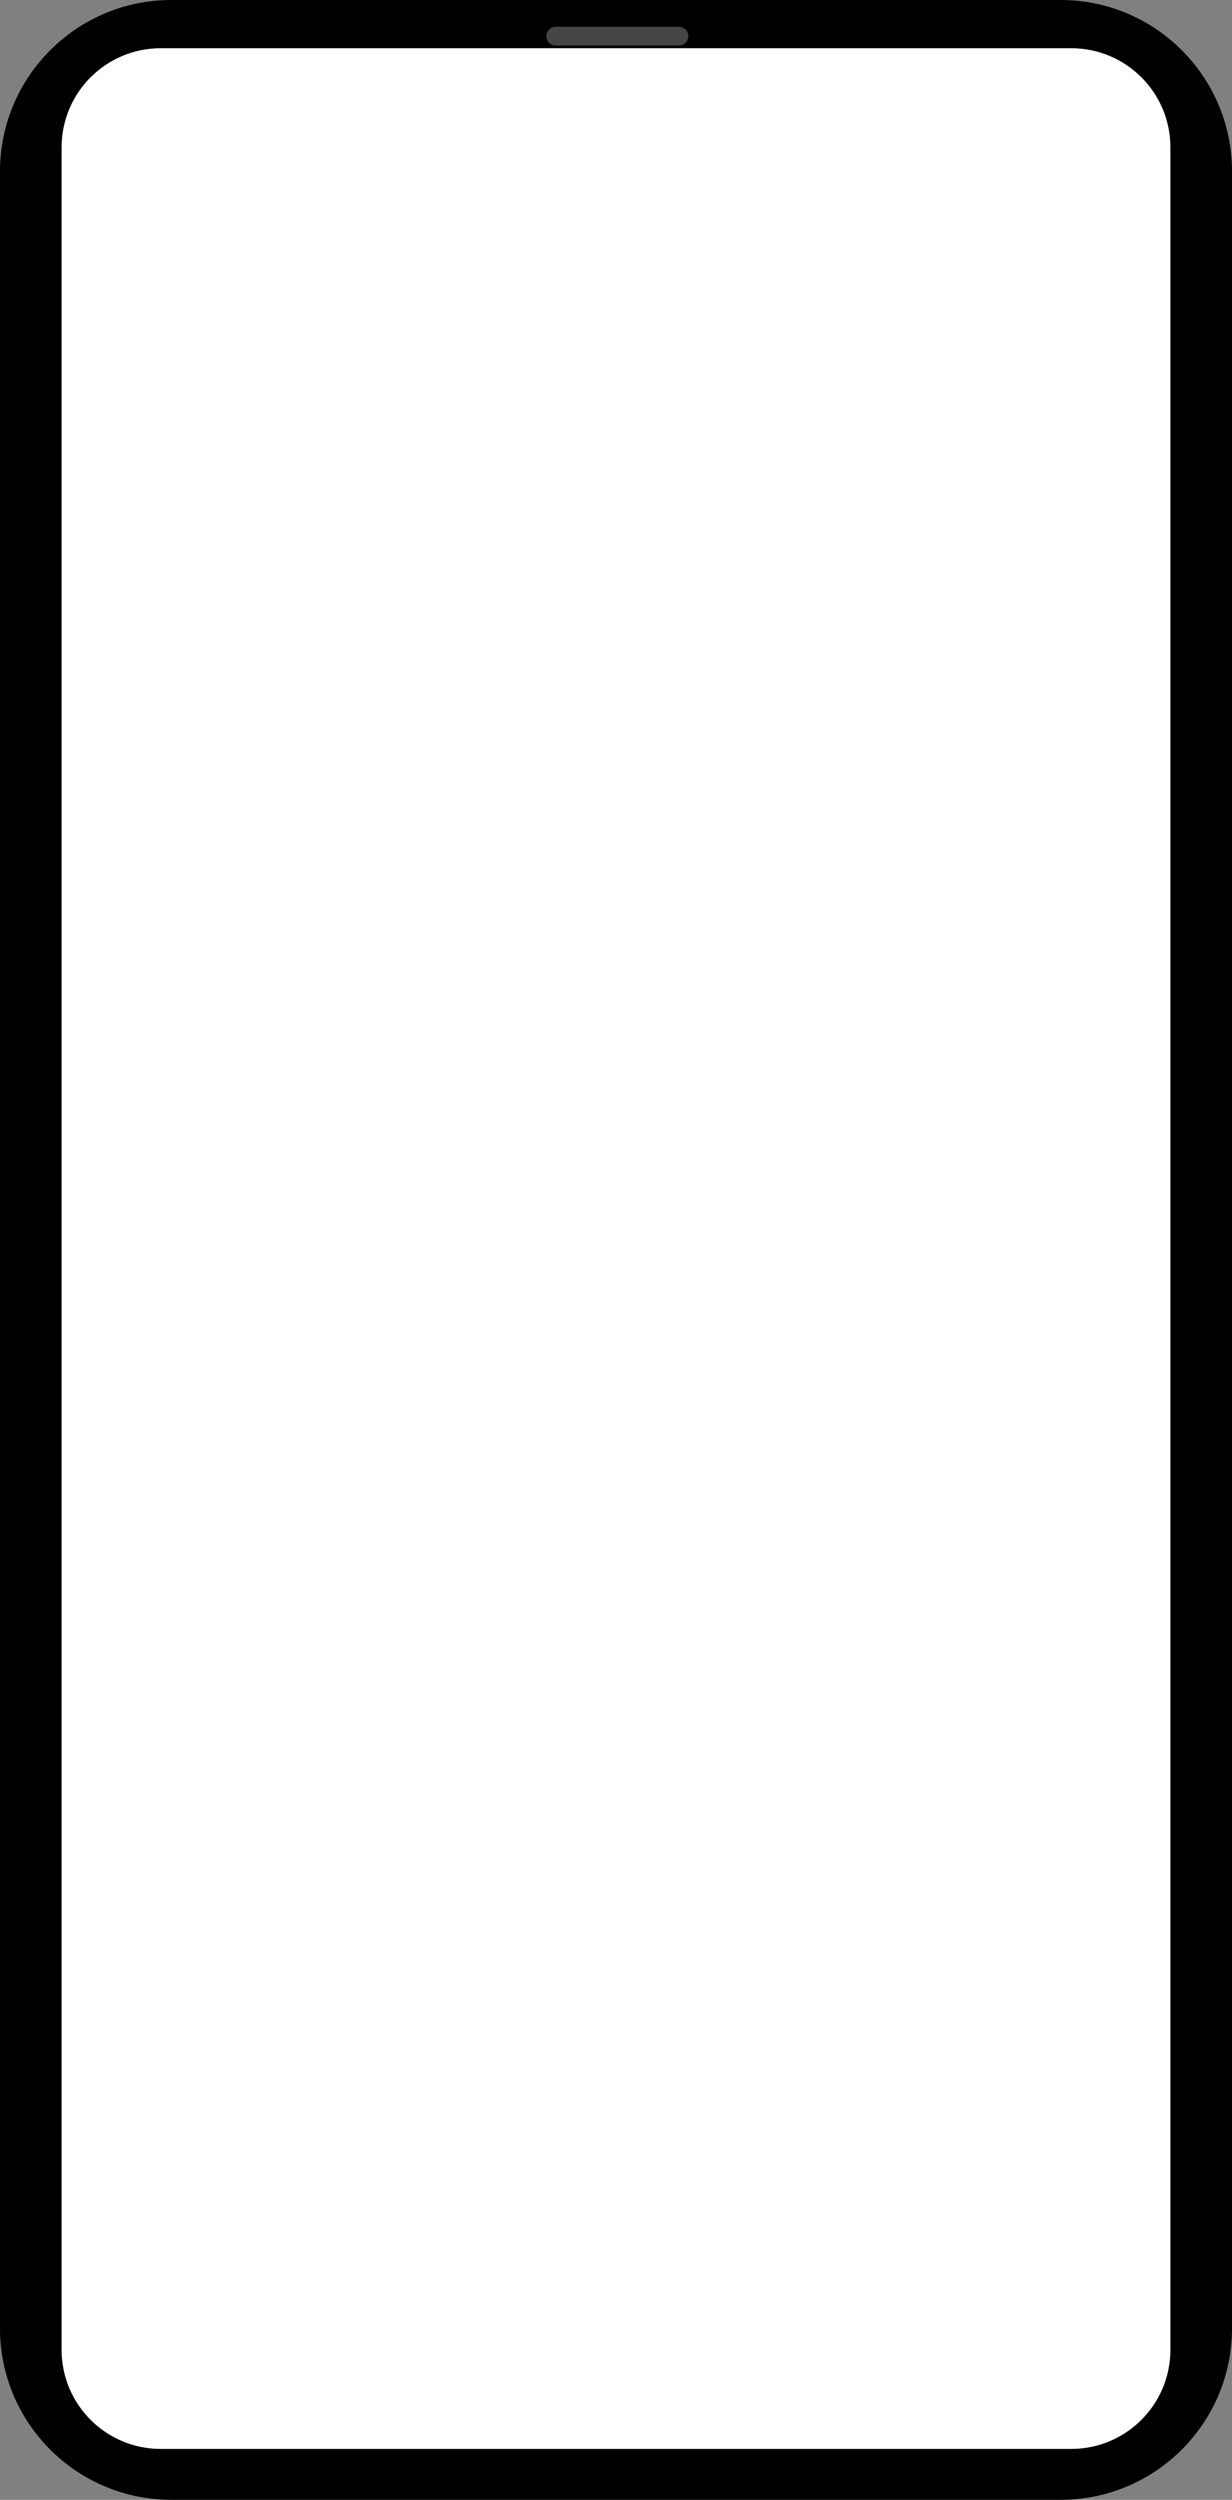 <svg width="460" height="933" viewBox="0 0 460 933" fill="none" xmlns="http://www.w3.org/2000/svg">
<rect x="0" y="0" width="460" height="933" fill="#808080" stroke="none"/>
<g clip-path="url(#clip0_1_2)">
<path d="M396 0H64C28.654 0 0 28.654 0 64V869C0 904.346 28.654 933 64 933H396C431.346 933 460 904.346 460 869V64C460 28.654 431.346 0 396 0Z" fill="black"/>
<path d="M400 18H60C39.566 18 23 34.566 23 55V877C23 897.435 39.566 914 60 914H400C420.435 914 437 897.435 437 877V55C437 34.566 420.435 18 400 18Z" fill="white"/>
<path d="M253.5 10H207.5C205.567 10 204 11.567 204 13.5C204 15.433 205.567 17 207.5 17H253.5C255.433 17 257 15.433 257 13.5C257 11.567 255.433 10 253.5 10Z" fill="white" fill-opacity="0.27"/>
</g>
<defs>
<clipPath id="clip0_1_2">
<rect width="460" height="933" fill="white"/>
</clipPath>
</defs>
</svg>
